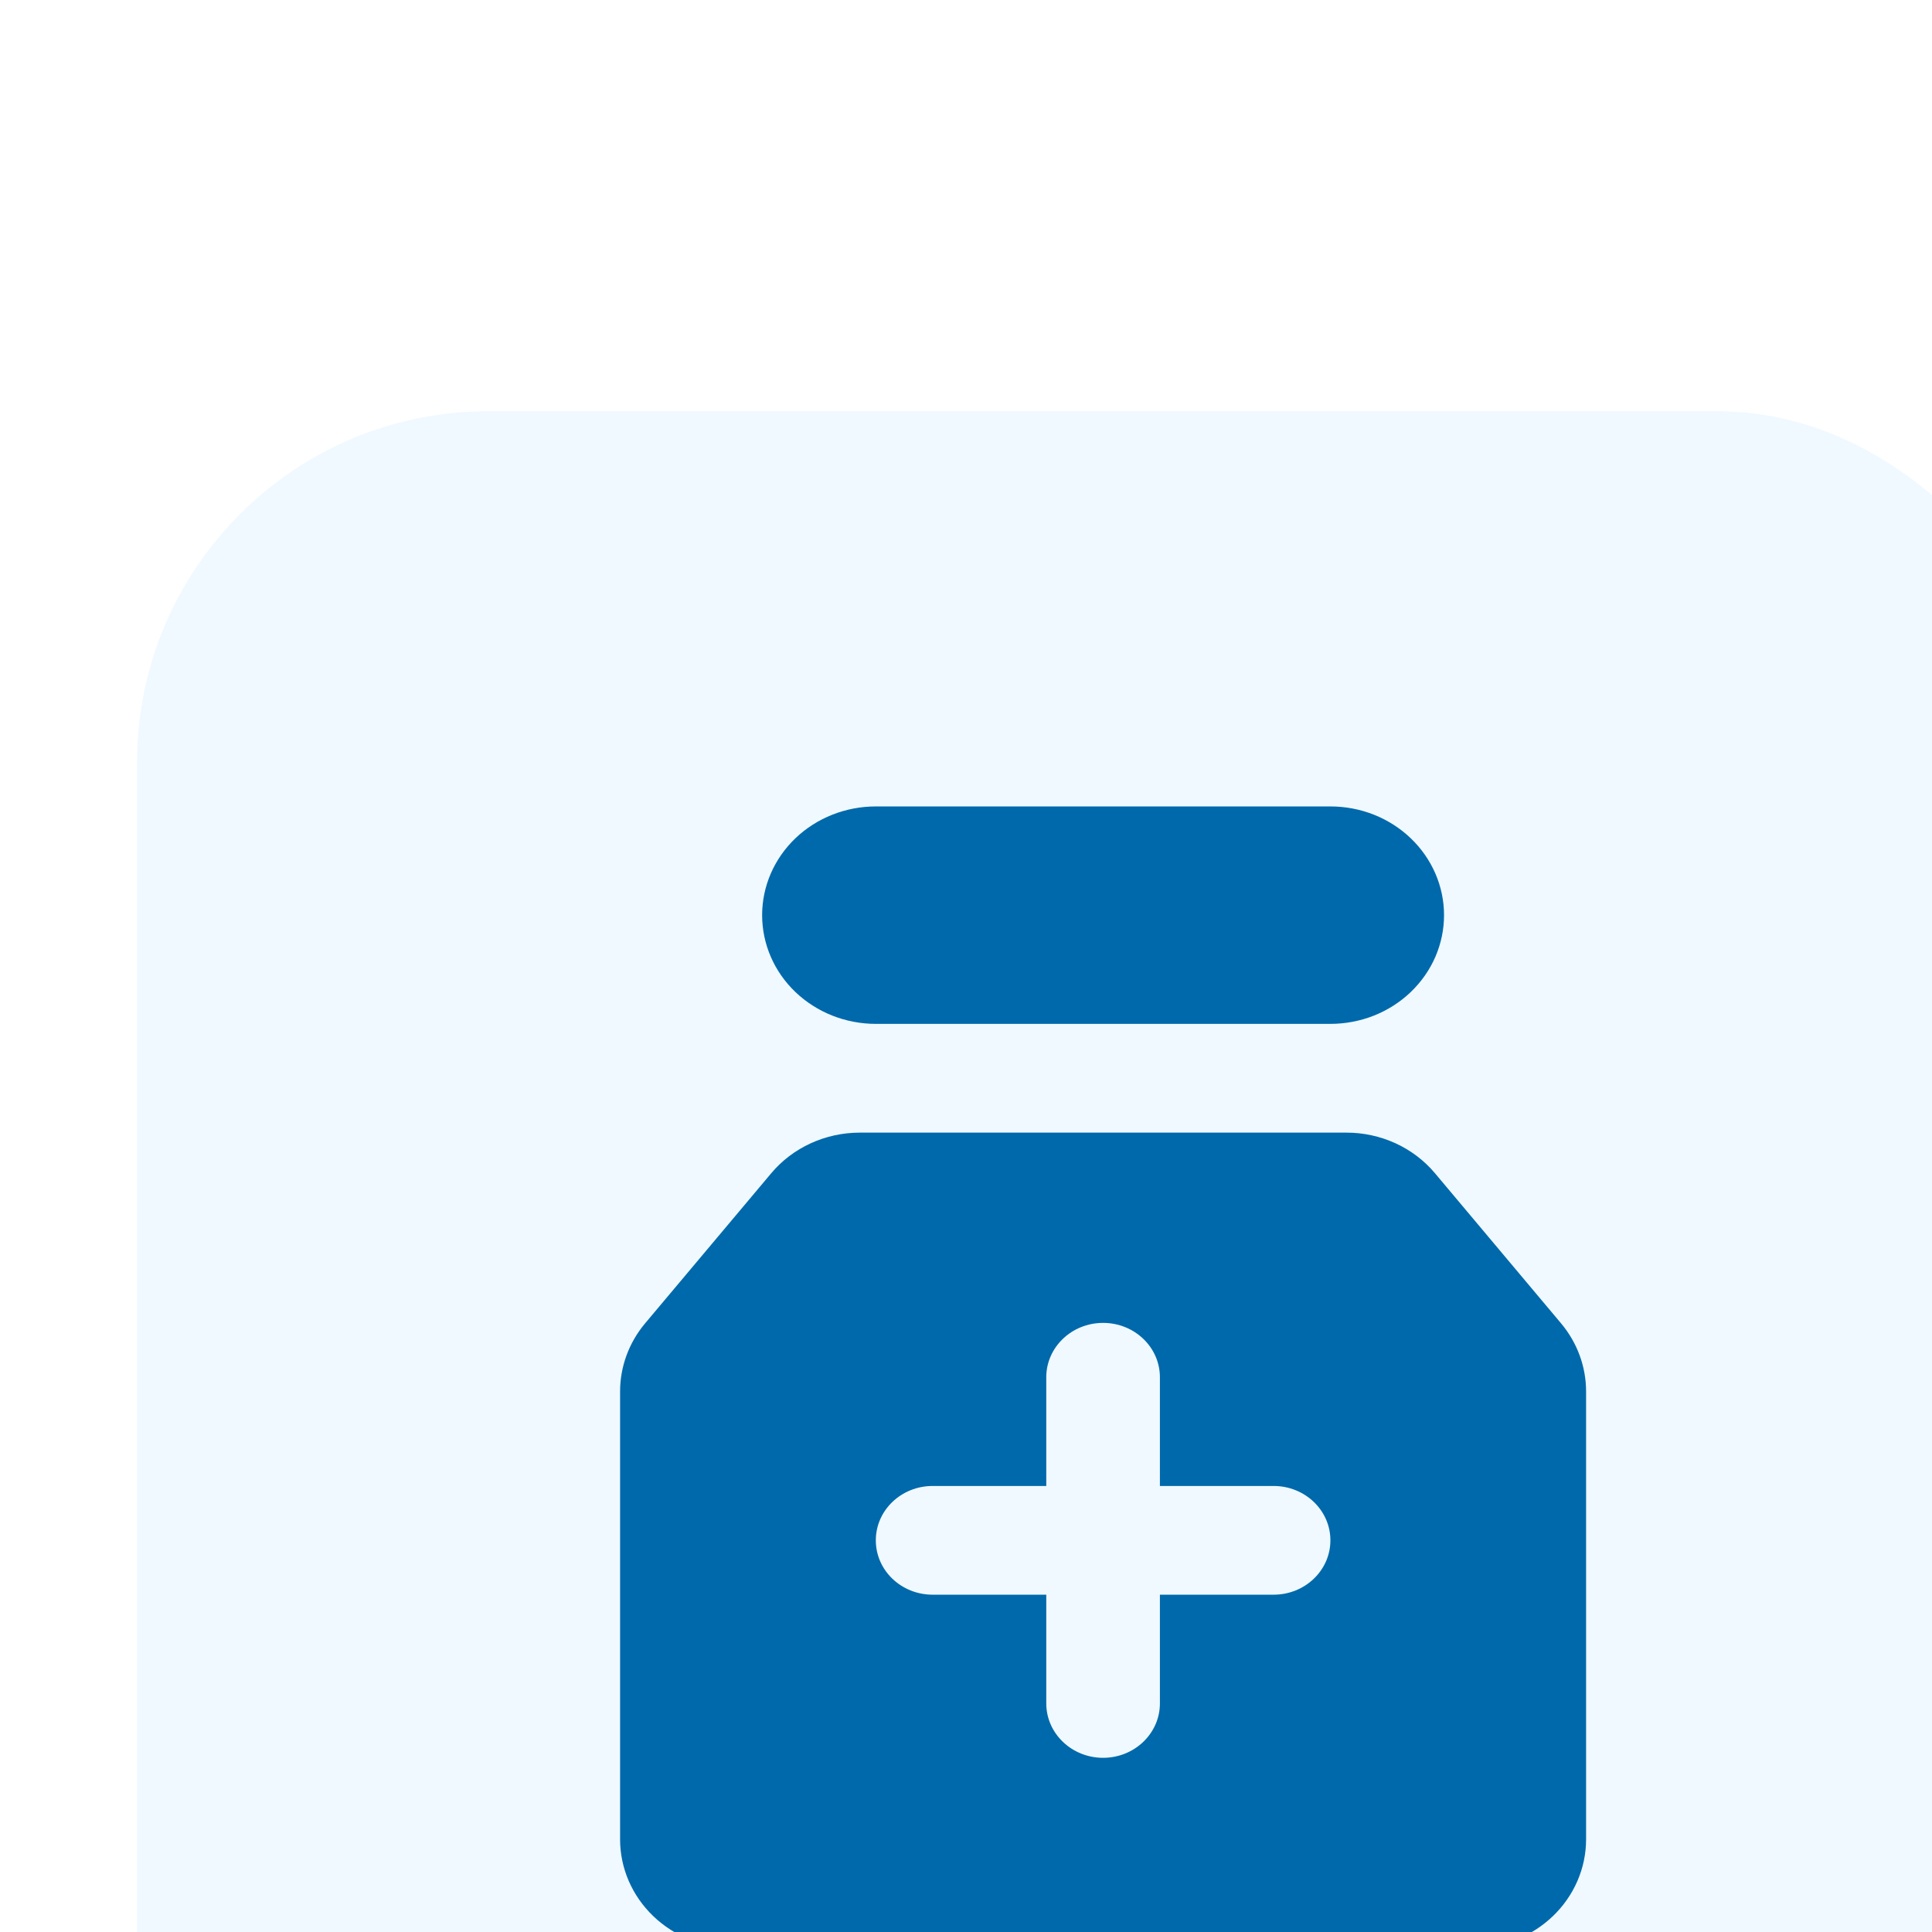 <svg width="44" height="44" viewBox="0 0 44 44" fill="none" xmlns="http://www.w3.org/2000/svg">
<rect width="44" height="44" fill="#1E1E1E"/>
<g id="Desktop" clip-path="url(#clip0_1_697)">
<rect width="1366" height="6368" transform="translate(-912 -1752)" fill="white"/>
<g id="Group 11">
<g id="Frame 19" filter="url(#filter0_d_1_697)">
<rect x="-40" y="-40" width="299" height="260" rx="24" fill="white"/>
<rect x="-39" y="-39" width="297" height="258" rx="23" stroke="url(#paint0_linear_1_697)" stroke-width="2"/>
<g id="Frame 5">
<rect width="44" height="44" rx="8" fill="#EFF9FF"/>
<g id="Subtract">
<path d="M16.824 9C16.137 9 15.479 9.261 14.993 9.725C14.508 10.19 14.235 10.819 14.235 11.476C14.235 12.133 14.508 12.763 14.993 13.227C15.479 13.691 16.137 13.952 16.824 13.952H27.177C27.517 13.952 27.853 13.888 28.168 13.764C28.482 13.639 28.767 13.457 29.007 13.227C29.247 12.997 29.438 12.724 29.568 12.424C29.698 12.123 29.765 11.801 29.765 11.476C29.765 11.151 29.698 10.829 29.568 10.529C29.438 10.228 29.247 9.955 29.007 9.725C28.767 9.495 28.482 9.313 28.168 9.188C27.853 9.064 27.517 9 27.177 9H16.824Z" fill="#0069AB"/>
<path fill-rule="evenodd" clip-rule="evenodd" d="M16.459 16.429C16.072 16.429 15.69 16.512 15.341 16.672C14.992 16.832 14.685 17.065 14.443 17.353L11.57 20.772C11.201 21.212 11 21.76 11 22.324V32.524C11 33.181 11.273 33.81 11.758 34.275C12.243 34.739 12.902 35 13.588 35H30.412C31.098 35 31.756 34.739 32.242 34.275C32.727 33.81 33 33.181 33 32.524V22.324C33 21.76 32.799 21.212 32.43 20.772L29.558 17.353C29.315 17.064 29.008 16.831 28.659 16.671C28.309 16.511 27.927 16.428 27.54 16.429H16.459ZM23.294 22C23.294 21.316 22.715 20.762 22 20.762C21.286 20.762 20.706 21.316 20.706 22V24.476H18.118C17.403 24.476 16.824 25.03 16.824 25.714C16.824 26.398 17.403 26.952 18.118 26.952H20.706V29.428C20.706 30.112 21.286 30.667 22 30.667C22.715 30.667 23.294 30.112 23.294 29.428V26.952H25.883C26.598 26.952 27.177 26.398 27.177 25.714C27.177 25.03 26.598 24.476 25.883 24.476H23.294V22Z" fill="#0069AB"/>
</g>
</g>
</g>
</g>
</g>
<defs>
<filter id="filter0_d_1_697" x="-58.732" y="-52.488" width="342.707" height="303.707" filterUnits="userSpaceOnUse" color-interpolation-filters="sRGB">
<feFlood flood-opacity="0" result="BackgroundImageFix"/>
<feColorMatrix in="SourceAlpha" type="matrix" values="0 0 0 0 0 0 0 0 0 0 0 0 0 0 0 0 0 0 127 0" result="hardAlpha"/>
<feOffset dx="3.122" dy="9.366"/>
<feGaussianBlur stdDeviation="10.927"/>
<feComposite in2="hardAlpha" operator="out"/>
<feColorMatrix type="matrix" values="0 0 0 0 0 0 0 0 0 0 0 0 0 0 0 0 0 0 0.06 0"/>
<feBlend mode="normal" in2="BackgroundImageFix" result="effect1_dropShadow_1_697"/>
<feBlend mode="normal" in="SourceGraphic" in2="effect1_dropShadow_1_697" result="shape"/>
</filter>
<linearGradient id="paint0_linear_1_697" x1="-40" y1="-15.625" x2="272.224" y2="24.246" gradientUnits="userSpaceOnUse">
<stop stop-color="#C5ECFF"/>
<stop offset="1" stop-color="#95DDFF"/>
</linearGradient>
<clipPath id="clip0_1_697">
<rect width="1366" height="6368" fill="white" transform="translate(-912 -1752)"/>
</clipPath>
</defs>
</svg>
